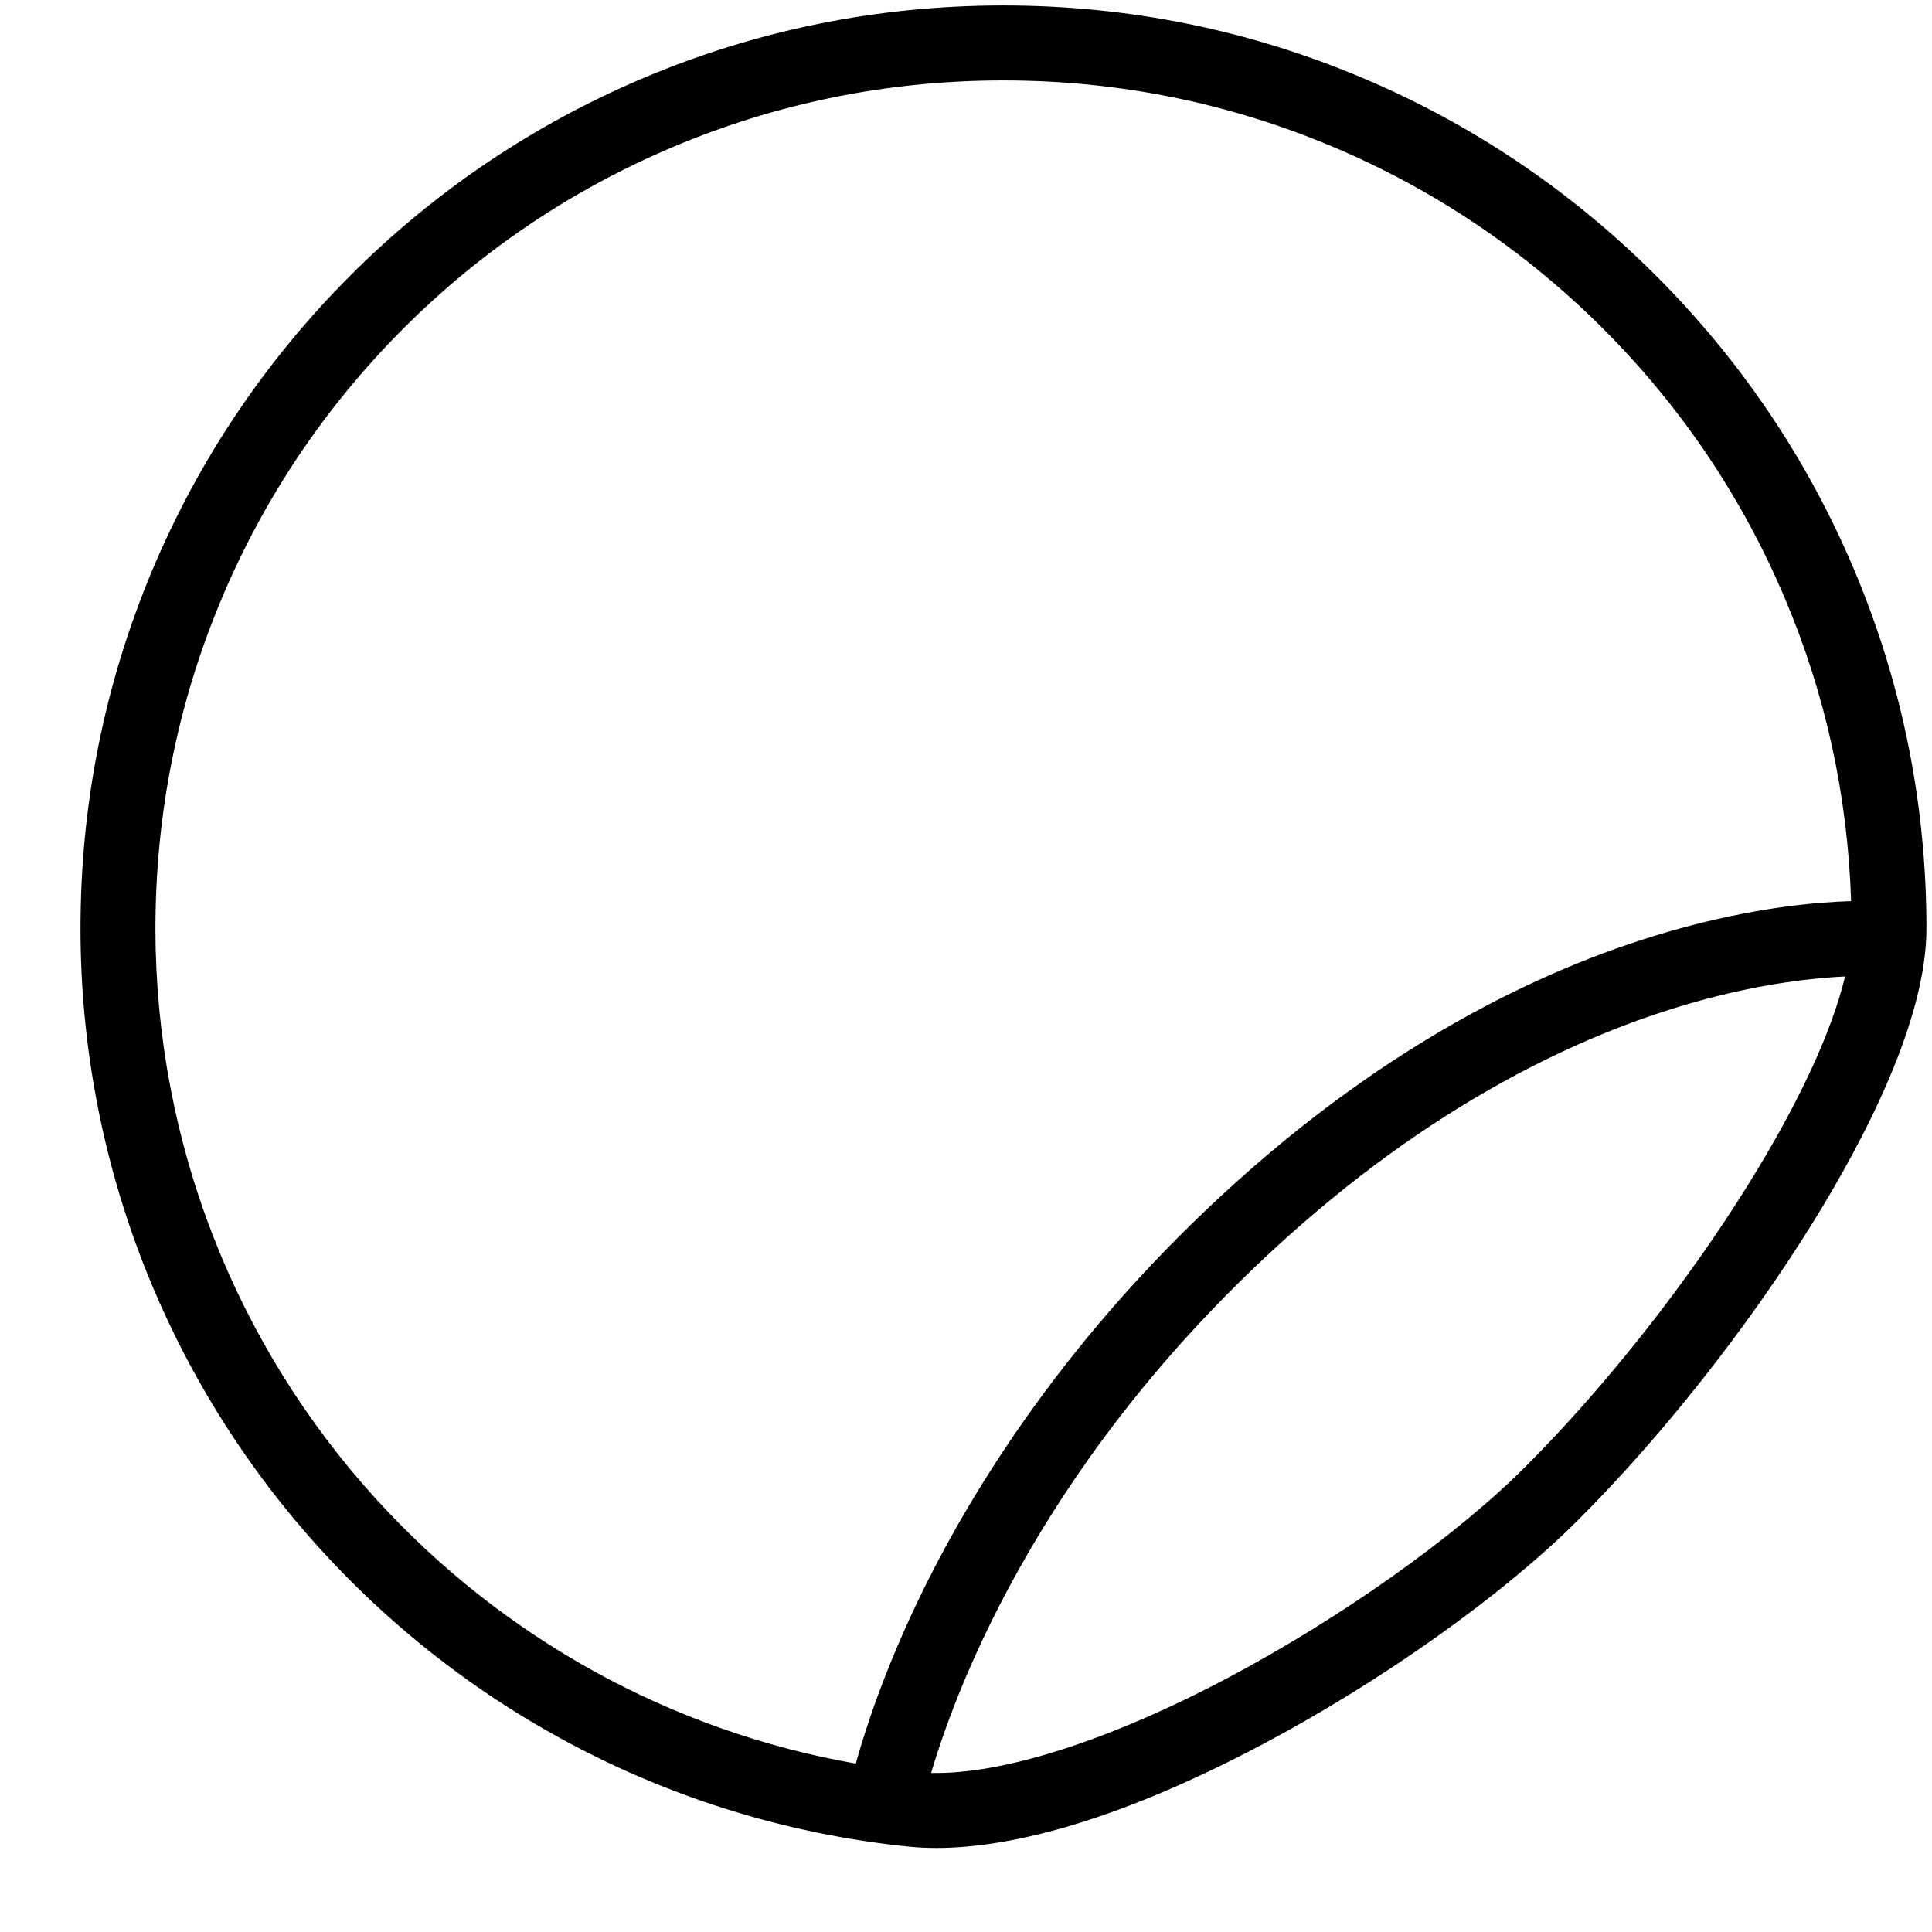 <svg width="24" height="24" viewBox="0 0 24 24" fill="none" xmlns="http://www.w3.org/2000/svg">
<path d="M23.028 7.066C22.45 5.699 21.621 4.473 20.567 3.42C19.512 2.367 18.284 1.54 16.917 0.964C15.506 0.369 14.009 0.068 12.466 0.068C12.46 0.068 12.454 0.068 12.448 0.068C10.896 0.07 9.393 0.375 7.979 0.975C6.613 1.555 5.388 2.383 4.337 3.438C3.287 4.493 2.463 5.722 1.889 7.09C1.295 8.506 0.996 10.011 1 11.563C1.007 14.415 2.068 17.146 3.988 19.253C5.895 21.345 8.489 22.655 11.294 22.94C11.396 22.95 11.509 22.956 11.634 22.956C12.441 22.956 13.74 22.699 15.693 21.664C17.175 20.878 18.674 19.812 19.605 18.881C20.644 17.842 21.702 16.503 22.507 15.208C23.157 14.163 23.931 12.678 23.931 11.533C23.931 9.984 23.627 8.481 23.028 7.066ZM4.676 18.626C2.913 16.69 1.938 14.181 1.931 11.56C1.928 10.134 2.202 8.751 2.748 7.45C3.275 6.193 4.032 5.065 4.997 4.095C5.962 3.126 7.088 2.365 8.343 1.833C9.641 1.282 11.023 1.001 12.449 0.999C12.455 0.999 12.46 0.999 12.466 0.999C13.884 0.999 15.26 1.276 16.555 1.822C17.811 2.352 18.94 3.111 19.909 4.078C20.878 5.046 21.64 6.174 22.171 7.429C22.678 8.625 22.954 9.89 22.995 11.194C22.56 11.207 21.884 11.27 21.04 11.488C20.178 11.709 19.311 12.048 18.462 12.494C17.407 13.049 16.378 13.771 15.403 14.643C13.256 16.562 12.047 18.546 11.41 19.872C10.985 20.758 10.751 21.475 10.631 21.908C8.347 21.507 6.255 20.359 4.676 18.626ZM21.716 14.717C20.947 15.954 19.937 17.232 18.946 18.223C18.077 19.092 16.663 20.095 15.257 20.841C13.784 21.621 12.456 22.045 11.567 22.024C11.899 20.897 12.987 18.052 16.024 15.337C16.932 14.526 17.887 13.852 18.863 13.336C19.641 12.923 20.435 12.609 21.222 12.402C21.947 12.212 22.533 12.148 22.92 12.13C22.756 12.817 22.343 13.709 21.716 14.717Z" fill="black"/>
</svg>
